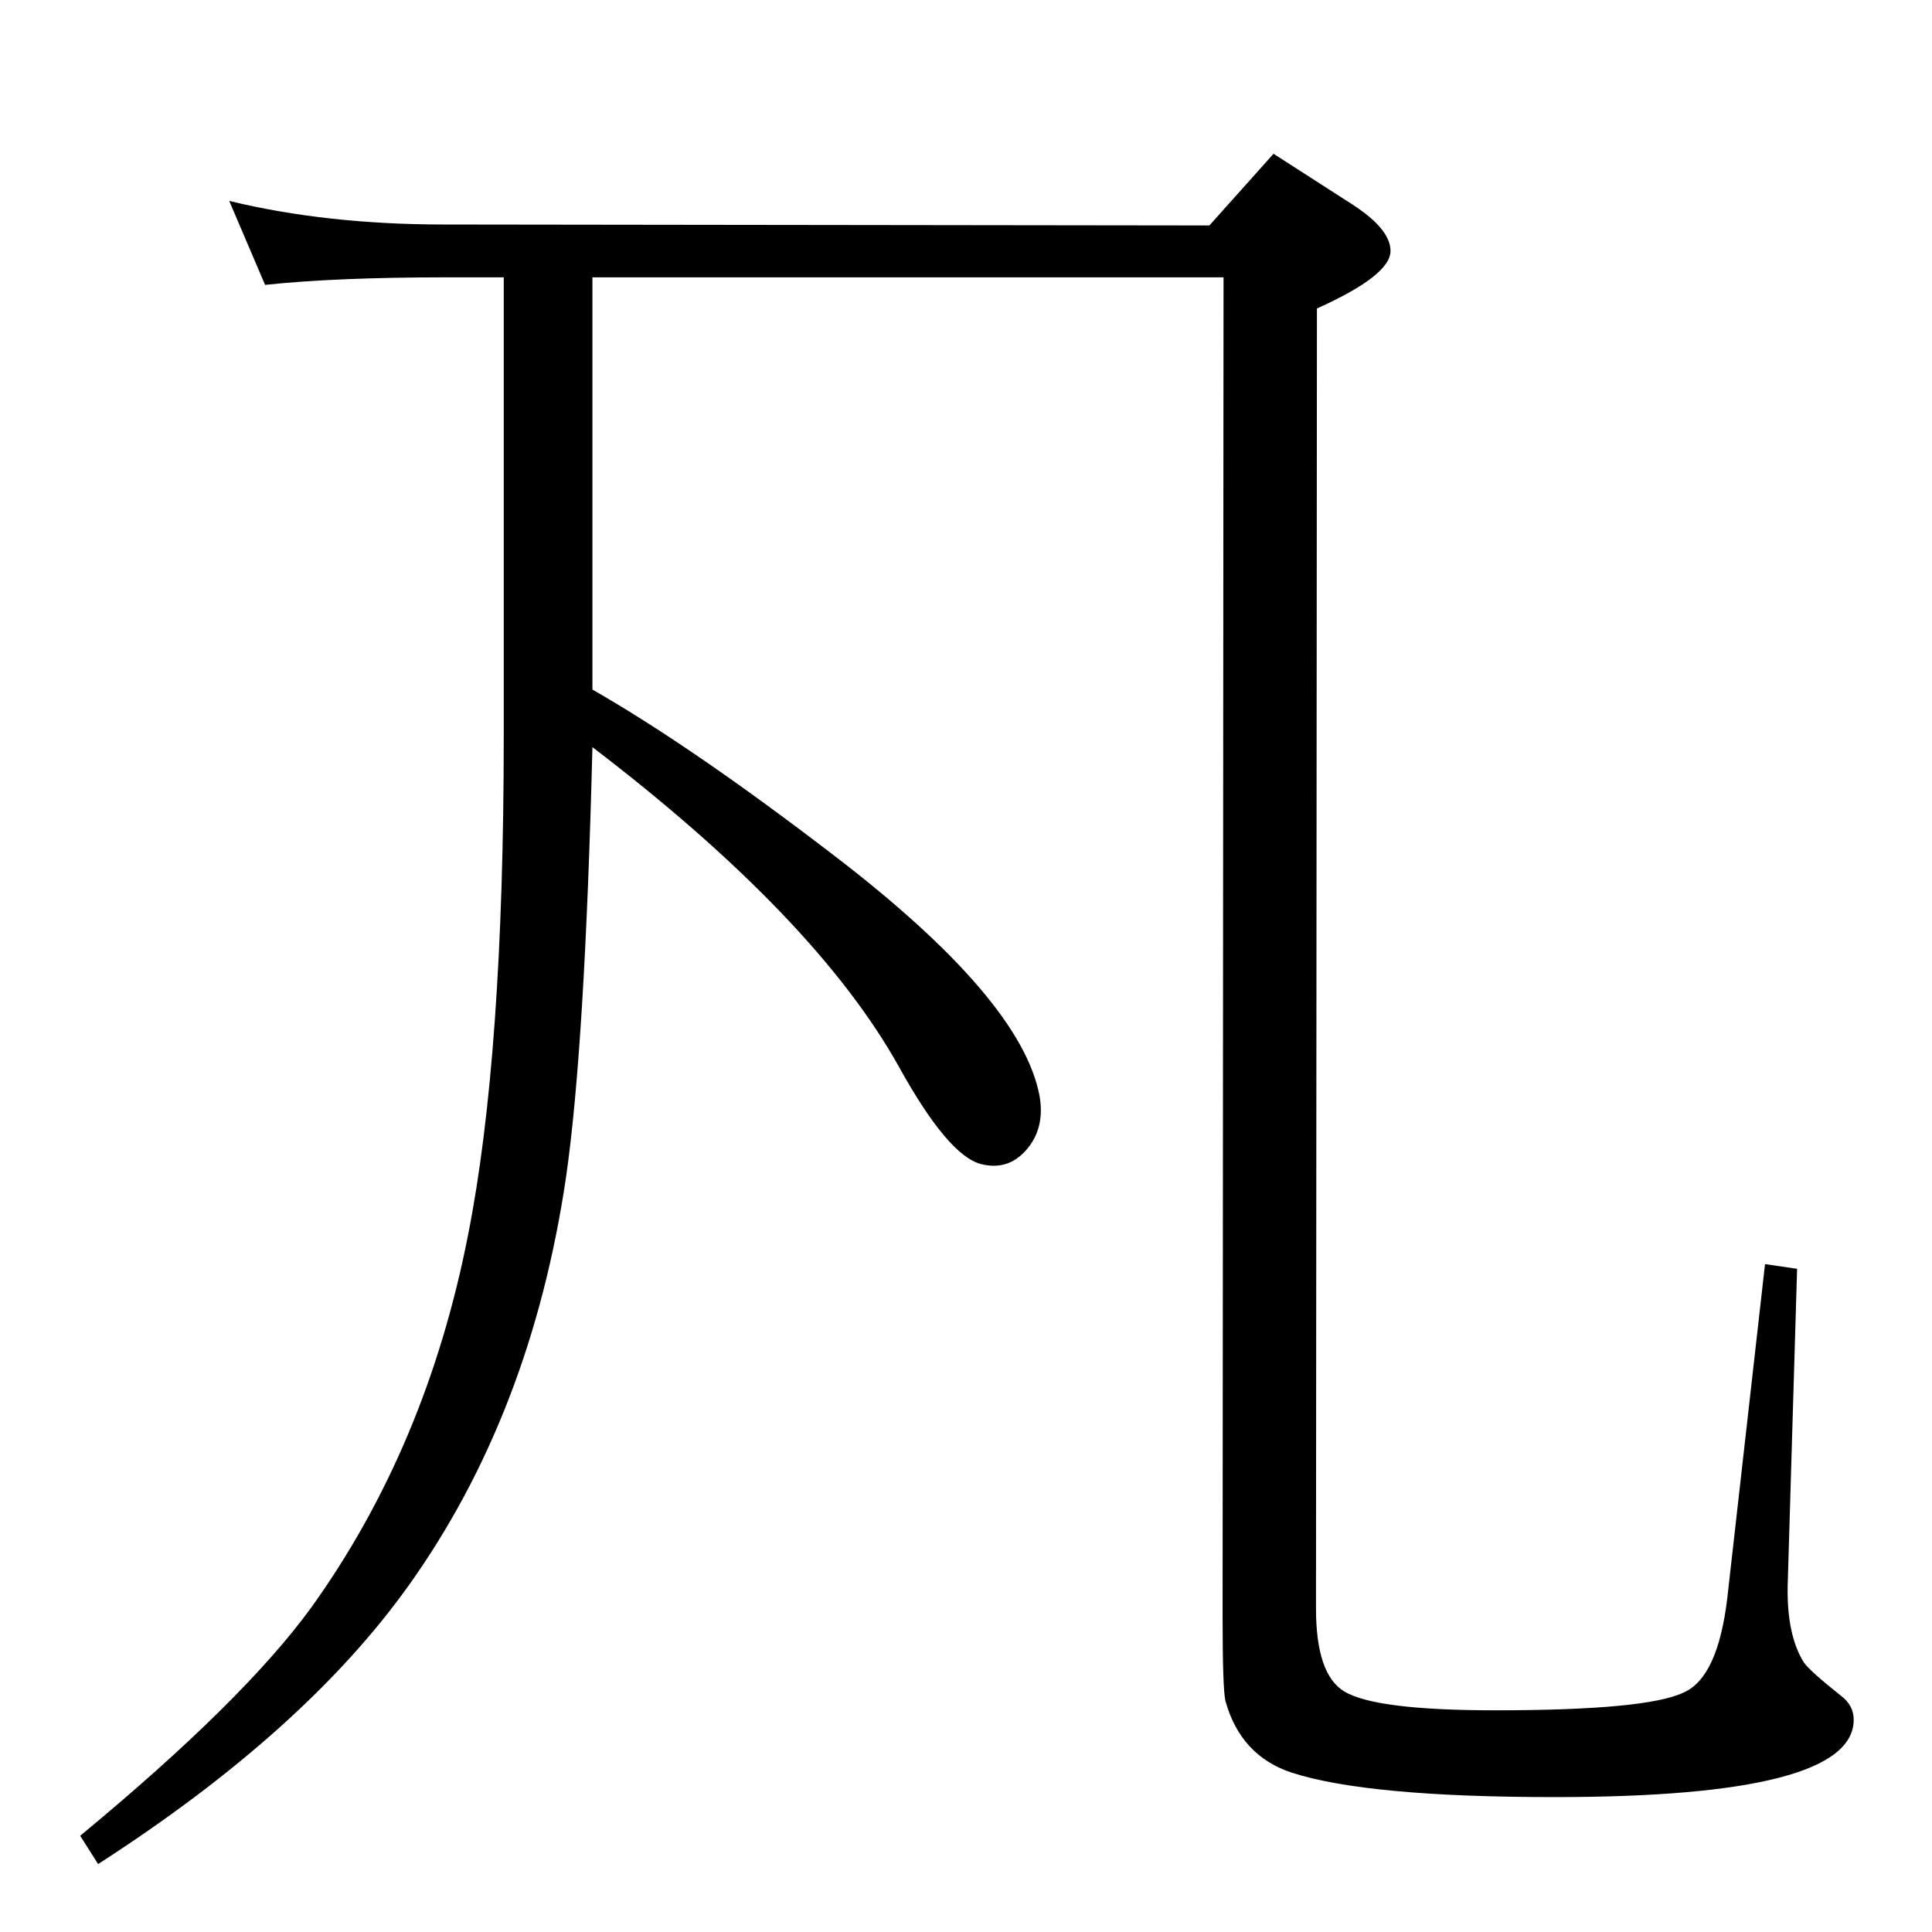 <?xml version="1.0" standalone="no"?>
<!DOCTYPE svg PUBLIC "-//W3C//DTD SVG 1.1//EN" "http://www.w3.org/Graphics/SVG/1.1/DTD/svg11.dtd" >
<svg xmlns="http://www.w3.org/2000/svg" xmlns:xlink="http://www.w3.org/1999/xlink" version="1.1" viewBox="0 0 2048 2048">
  <g transform="matrix(1 0 0 -1 0 2048)">
   <path fill="currentColor"
d="M1282 1809l68 76l84 -54q40 -26 40 -49q0 -26 -78 -61l-1 -1378q0 -70 30 -88q33 -20 160 -20q161 0 200 19q36 16 46 100l40 354l34 -5l-10 -336q-1 -52 17 -81q6 -9 40 -36q13 -10 13 -25q0 -82 -317 -82q-199 0 -279 26q-54 18 -70 76q-3 13 -3 90l1 1419h-669v-437
q105 -60 255 -175q200 -153 219 -256q6 -35 -15 -58q-19 -21 -47 -14q-35 9 -87 103q-88 158 -325 339q-8 -318 -28 -456q-37 -251 -167 -433q-110 -154 -329 -295l-19 30q173 143 245 242q122 170 166 394q38 191 38 530v486h-61q-117 0 -192 -8l-38 89q103 -25 228 -25z
" />
  </g>

</svg>
